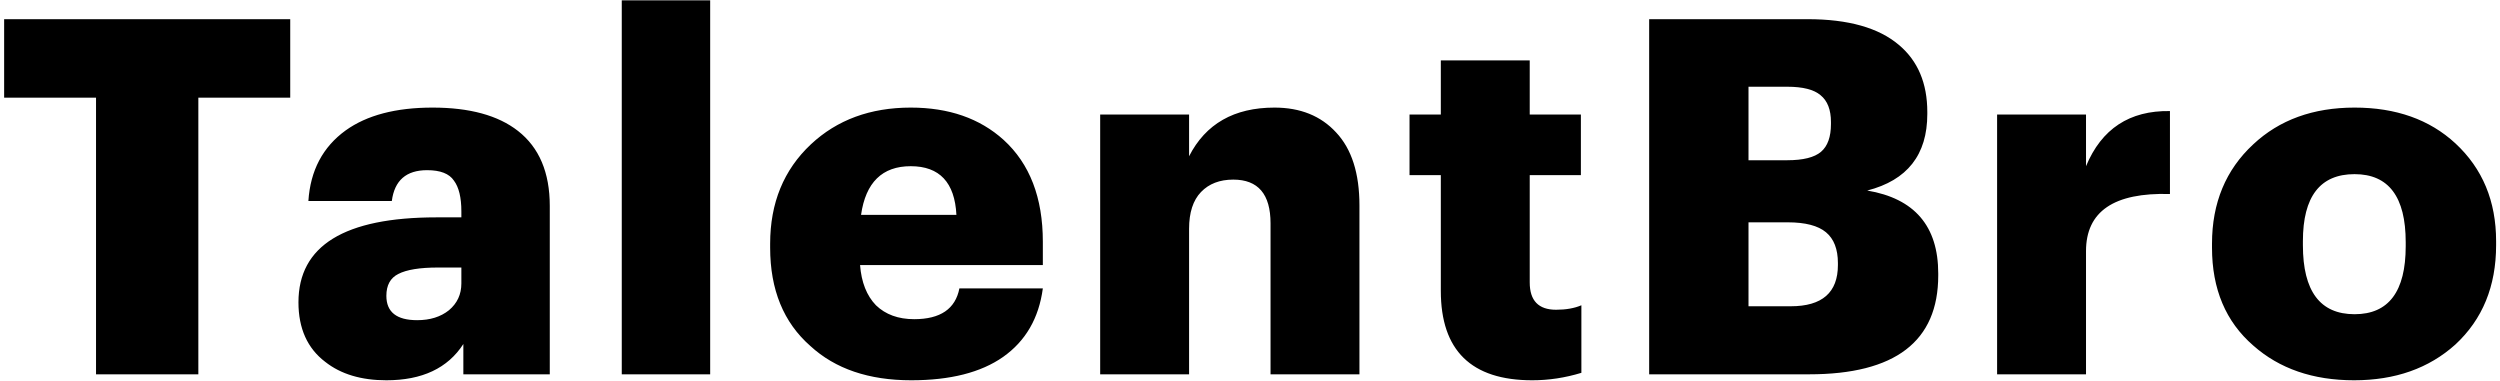<svg width="302" height="46" viewBox="0 0 302 46" fill="none" xmlns="http://www.w3.org/2000/svg">
<path d="M11.6 11.797H0.5V2.317H35.06V11.797H23.96V45.217H11.6V11.797ZM46.673 45.937C43.633 45.937 41.173 45.197 39.293 43.717C37.133 42.077 36.053 39.677 36.053 36.517C36.053 29.677 41.613 26.257 52.733 26.257H55.733V25.537C55.733 23.857 55.433 22.617 54.833 21.817C54.273 20.977 53.193 20.557 51.593 20.557C49.073 20.557 47.653 21.797 47.333 24.277H37.253C37.493 20.597 38.993 17.757 41.753 15.757C44.313 13.917 47.813 12.997 52.253 12.997C56.733 12.997 60.173 13.937 62.573 15.817C65.133 17.817 66.413 20.837 66.413 24.877V45.217H55.973V41.557C54.093 44.477 50.993 45.937 46.673 45.937ZM50.393 38.677C51.953 38.677 53.233 38.277 54.233 37.477C55.233 36.637 55.733 35.557 55.733 34.237V32.317H52.913C50.713 32.317 49.113 32.577 48.113 33.097C47.153 33.577 46.673 34.457 46.673 35.737C46.673 37.697 47.913 38.677 50.393 38.677ZM75.109 0.037H85.789V45.217H75.109V0.037ZM110.075 45.937C104.955 45.937 100.895 44.557 97.894 41.797C94.654 38.957 93.034 34.997 93.034 29.917V29.437C93.034 24.517 94.674 20.517 97.954 17.437C101.115 14.477 105.135 12.997 110.015 12.997C114.615 12.997 118.355 14.297 121.235 16.897C124.395 19.777 125.975 23.877 125.975 29.197V32.017H103.895C104.055 34.097 104.695 35.717 105.815 36.877C106.975 37.997 108.515 38.557 110.435 38.557C113.595 38.557 115.415 37.317 115.895 34.837H125.975C125.495 38.437 123.895 41.197 121.175 43.117C118.495 44.997 114.795 45.937 110.075 45.937ZM115.535 25.957C115.335 22.037 113.495 20.077 110.015 20.077C106.575 20.077 104.575 22.037 104.015 25.957H115.535ZM132.901 13.837H143.641V18.877C145.641 14.957 149.081 12.997 153.961 12.997C157.081 12.997 159.561 13.997 161.401 15.997C163.281 17.997 164.221 20.937 164.221 24.817V45.217H153.481V26.977C153.481 23.457 151.981 21.697 148.981 21.697C147.341 21.697 146.041 22.197 145.081 23.197C144.121 24.197 143.641 25.677 143.641 27.637V45.217H132.901V13.837ZM185.091 45.937C177.731 45.937 174.051 42.337 174.051 35.137V21.157H170.271V13.837H174.051V7.297H184.791V13.837H190.971V21.157H184.791V34.117C184.791 36.317 185.851 37.417 187.971 37.417C189.171 37.417 190.191 37.237 191.031 36.877V45.037C189.071 45.637 187.091 45.937 185.091 45.937ZM199.219 2.317H218.359C223.279 2.317 226.959 3.357 229.399 5.437C231.679 7.357 232.819 10.057 232.819 13.537V13.777C232.819 18.697 230.399 21.777 225.559 23.017C231.279 23.977 234.139 27.317 234.139 33.037V33.277C234.139 41.237 228.939 45.217 218.539 45.217H199.219V2.317ZM216.319 36.997C220.119 36.997 222.019 35.337 222.019 32.017V31.777C222.019 30.097 221.539 28.857 220.579 28.057C219.619 27.257 218.079 26.857 215.959 26.857H211.219V36.997H216.319ZM215.899 19.357C217.819 19.357 219.179 19.017 219.979 18.337C220.779 17.657 221.179 16.537 221.179 14.977V14.737C221.179 13.257 220.759 12.177 219.919 11.497C219.119 10.817 217.779 10.477 215.899 10.477H211.219V19.357H215.899ZM241.25 13.837H251.99V20.077C253.87 15.557 257.25 13.337 262.13 13.417V23.437C255.37 23.237 251.99 25.537 251.99 30.337V45.217H241.25V13.837ZM284.43 37.957C288.55 37.957 290.61 35.217 290.61 29.737V29.257C290.61 23.777 288.55 21.037 284.43 21.037C280.27 21.037 278.19 23.737 278.19 29.137V29.617C278.19 35.177 280.27 37.957 284.43 37.957ZM296.61 41.617C293.41 44.497 289.33 45.937 284.37 45.937C279.41 45.937 275.35 44.537 272.19 41.737C268.87 38.857 267.21 34.917 267.21 29.917V29.437C267.21 24.517 268.87 20.517 272.19 17.437C275.35 14.477 279.43 12.997 284.43 12.997C289.43 12.997 293.49 14.437 296.61 17.317C299.89 20.357 301.53 24.297 301.53 29.137V29.617C301.53 34.577 299.89 38.577 296.61 41.617Z" fill="black"/>
</svg>
